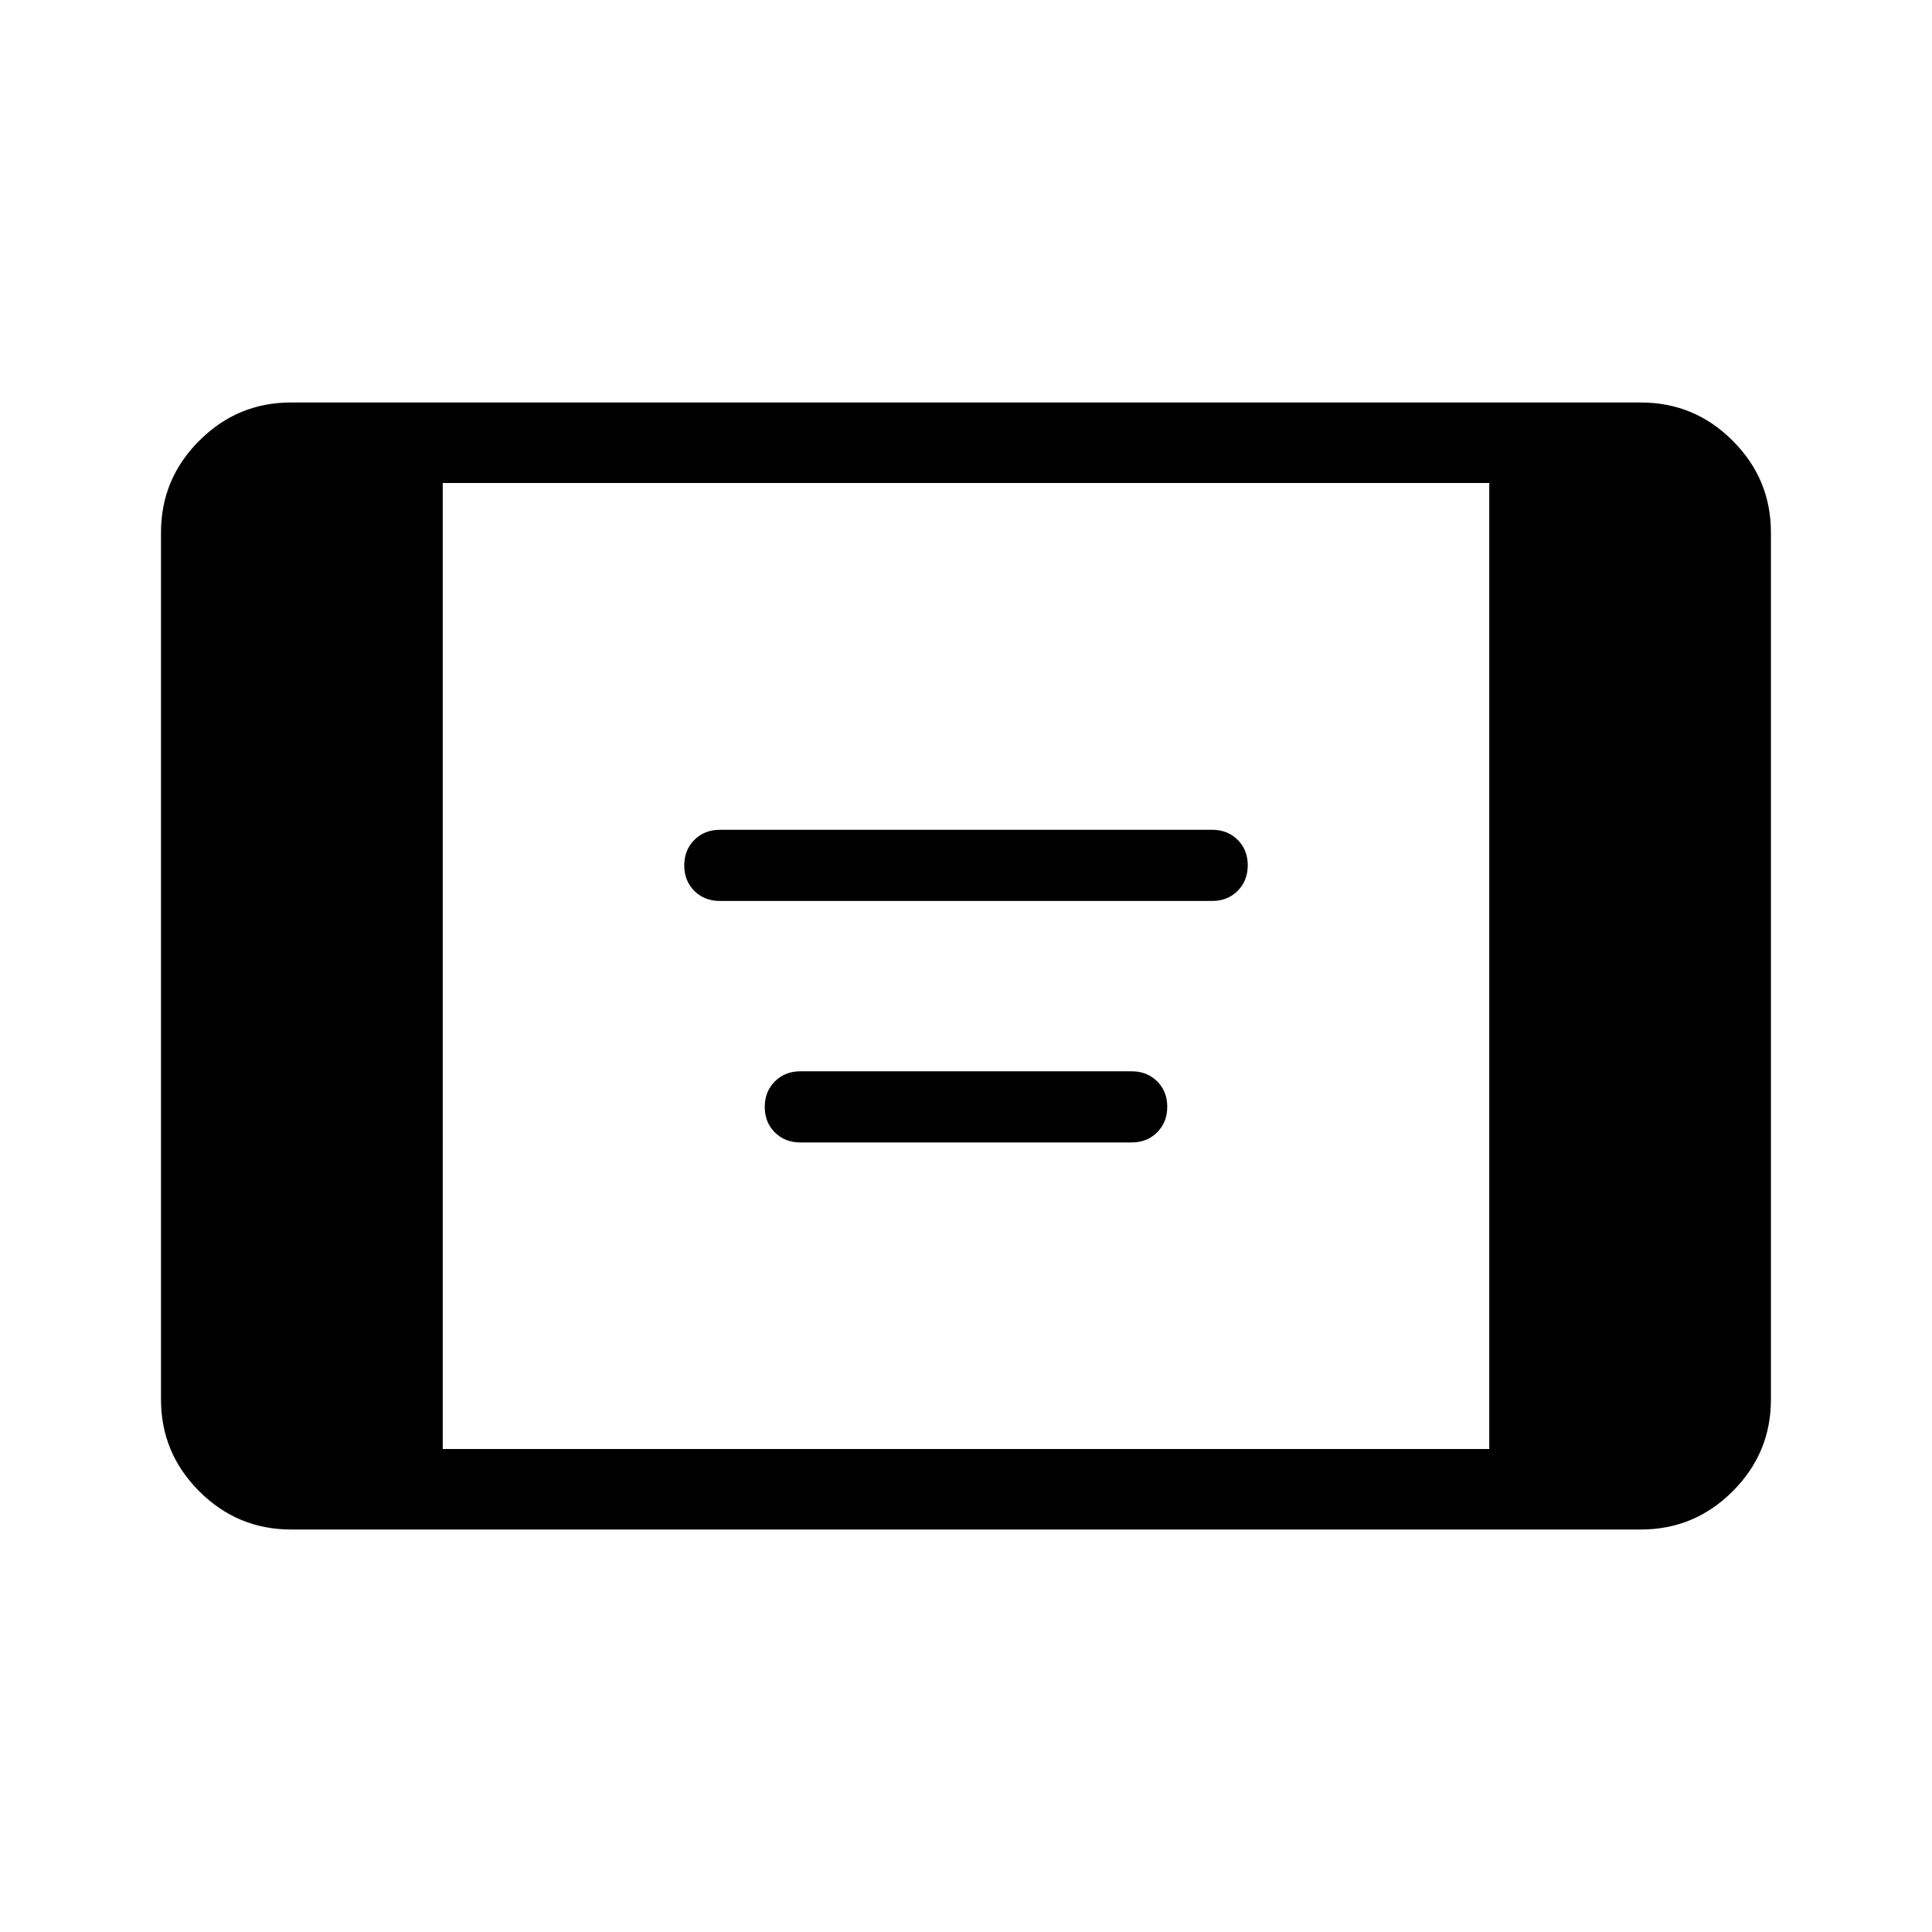<svg xmlns="http://www.w3.org/2000/svg" width="1em" height="1em" viewBox="0 0 24 24"><path fill="currentColor" d="M3.615 19q-.666 0-1.14-.475Q2 18.051 2 17.385V6.615q0-.666.475-1.14Q2.949 5 3.614 5h16.77q.666 0 1.14.475q.475.474.475 1.14v10.77q0 .666-.475 1.14q-.474.475-1.14.475zM5.5 18h13V6h-13zm3.442-6.808q-.191 0-.317-.125q-.125-.125-.125-.316t.125-.317q.126-.126.317-.126h6.116q.191 0 .317.125q.125.125.125.316t-.125.317q-.126.126-.317.126zm1 3q-.191 0-.317-.125q-.125-.125-.125-.316t.125-.317q.126-.126.317-.126h4.116q.191 0 .317.125q.125.125.125.316t-.125.317q-.126.126-.317.126z"/></svg>